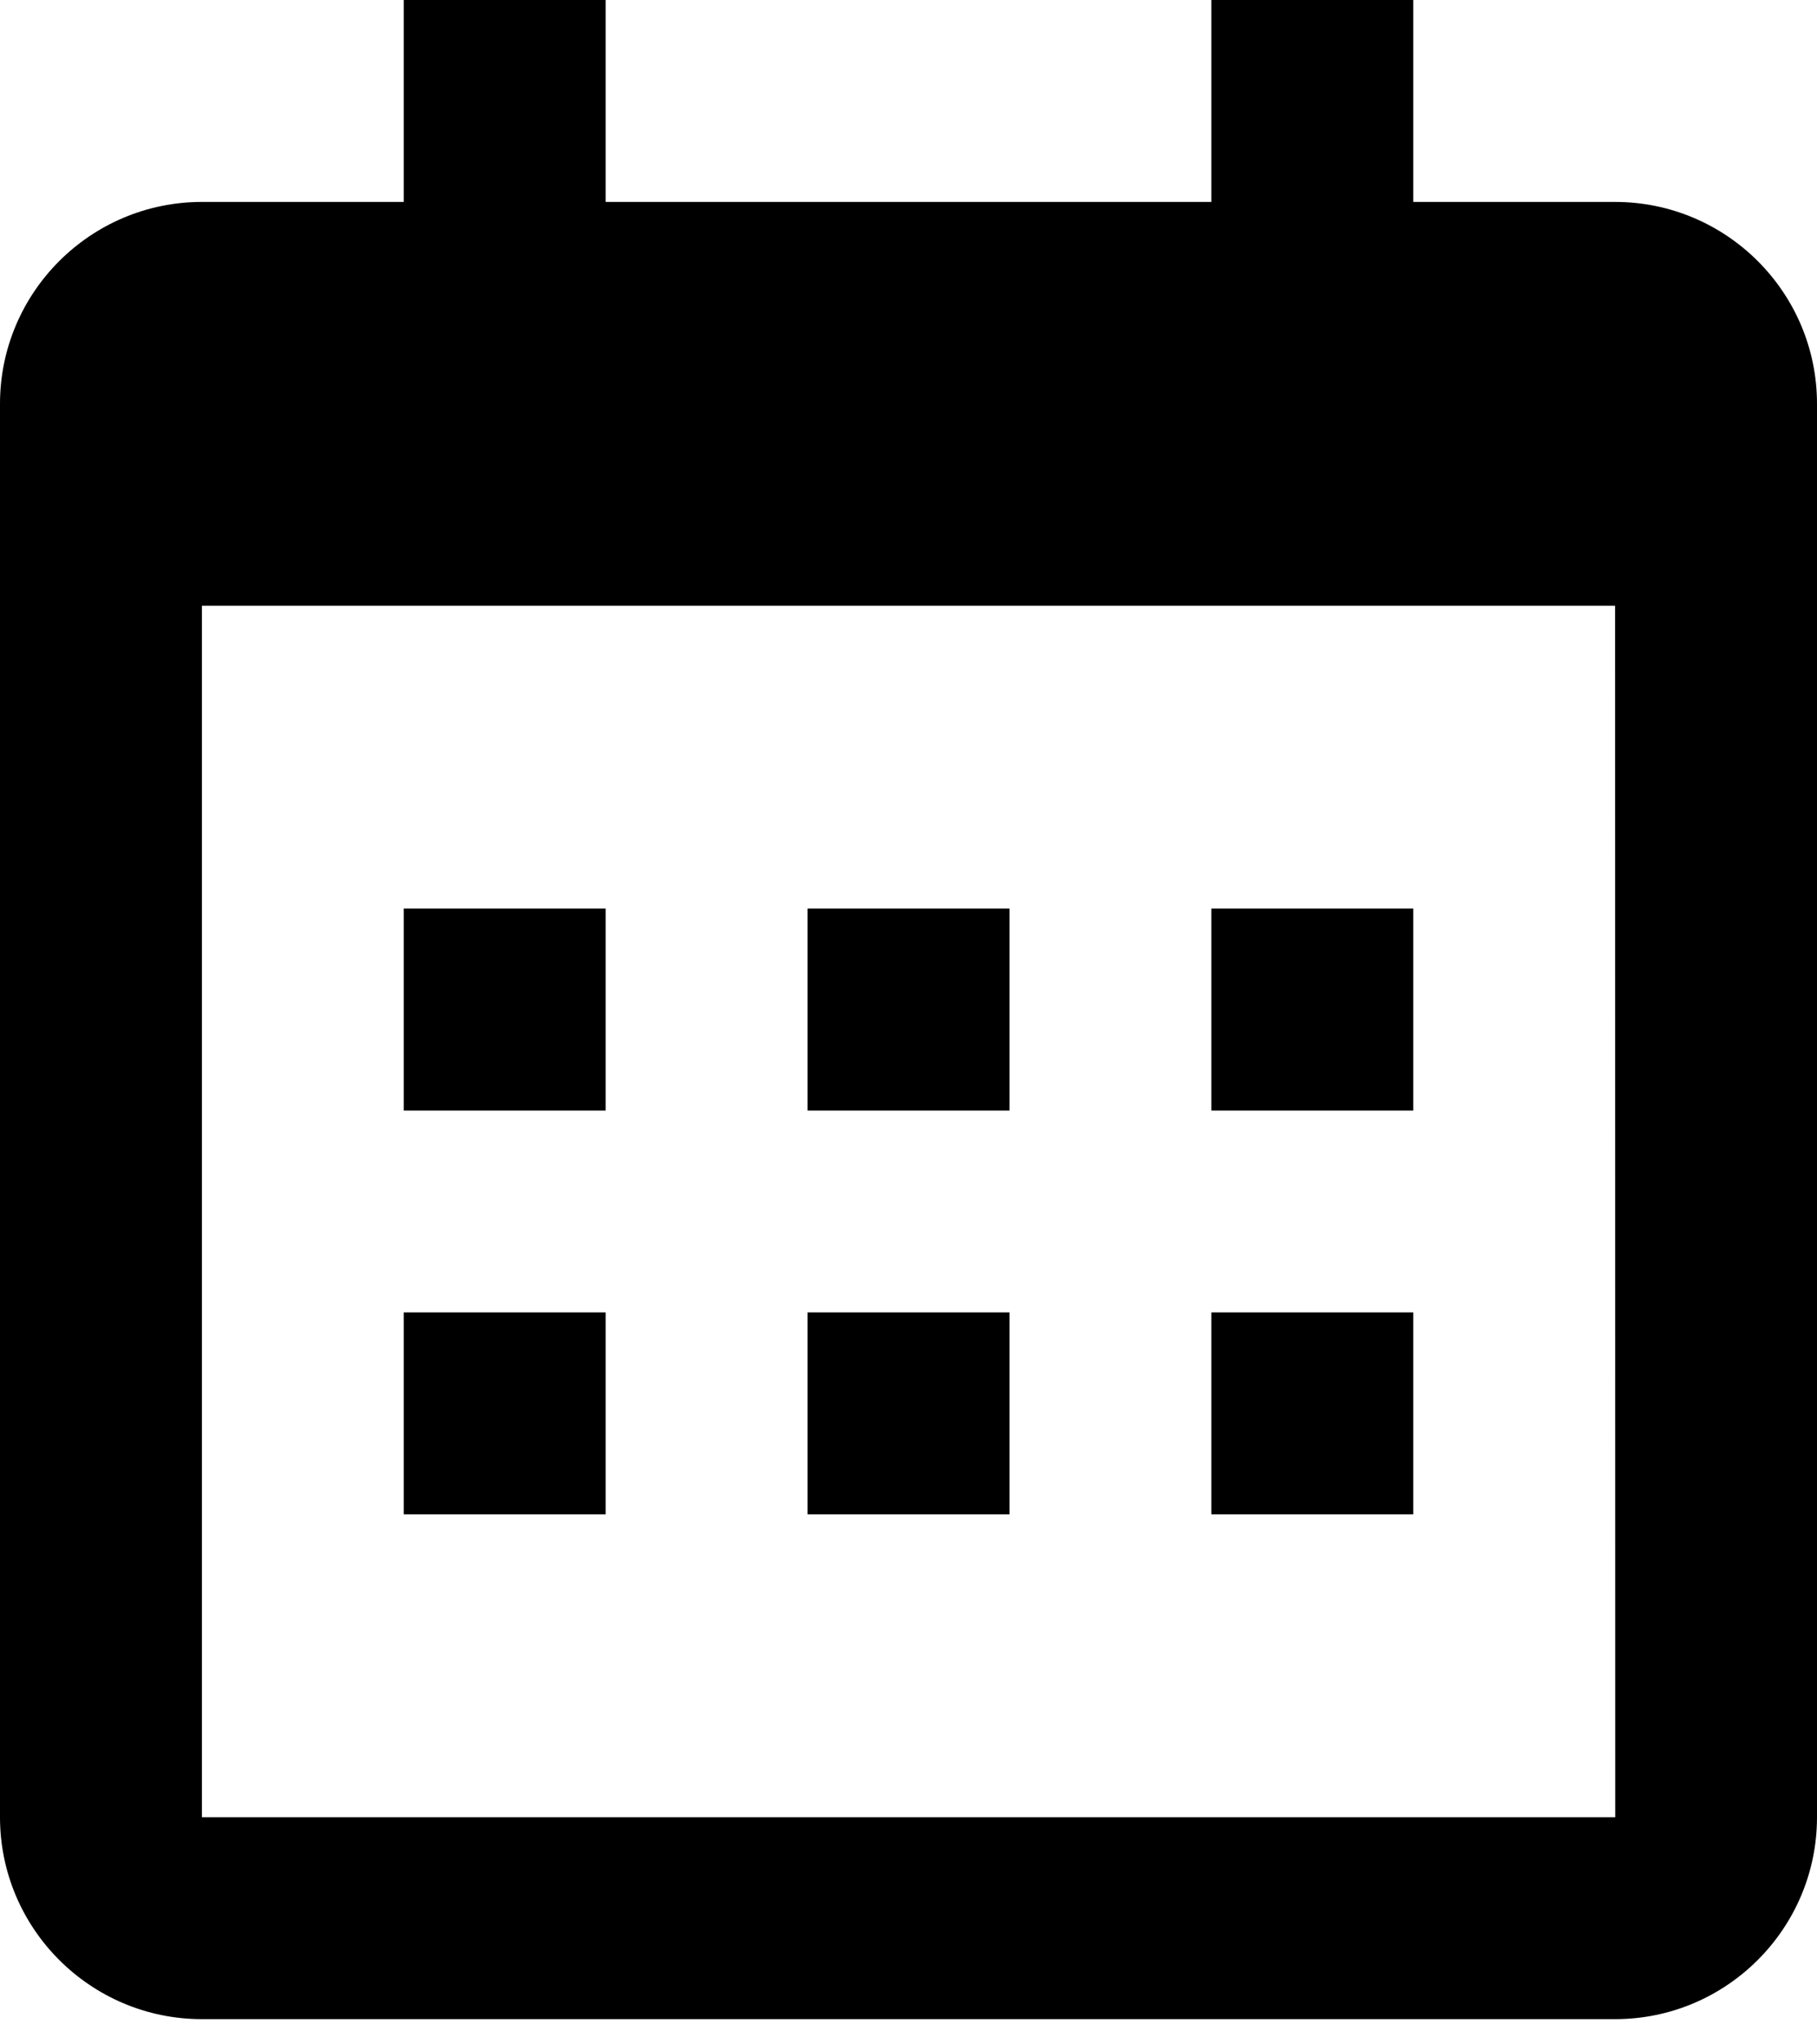 <svg width="24" height="27" viewBox="0 0 24 27" fill="none" xmlns="http://www.w3.org/2000/svg">
<path d="M5.333 12H8V14.667H5.333V12ZM5.333 17.333H8V20H5.333V17.333ZM10.667 12H13.334V14.667H10.667V12ZM10.667 17.333H13.334V20H10.667V17.333ZM16 12H18.667V14.667H16V12ZM16 17.333H18.667V20H16V17.333Z" fill="black"/>
<path d="M2.667 26.667H21.333C22.804 26.667 24 25.471 24 24V5.333C24 3.863 22.804 2.667 21.333 2.667H18.667V0H16V2.667H8V0H5.333V2.667H2.667C1.196 2.667 0 3.863 0 5.333V24C0 25.471 1.196 26.667 2.667 26.667ZM21.333 8L21.335 24H2.667V8H21.333Z" fill="black"/>
</svg>

